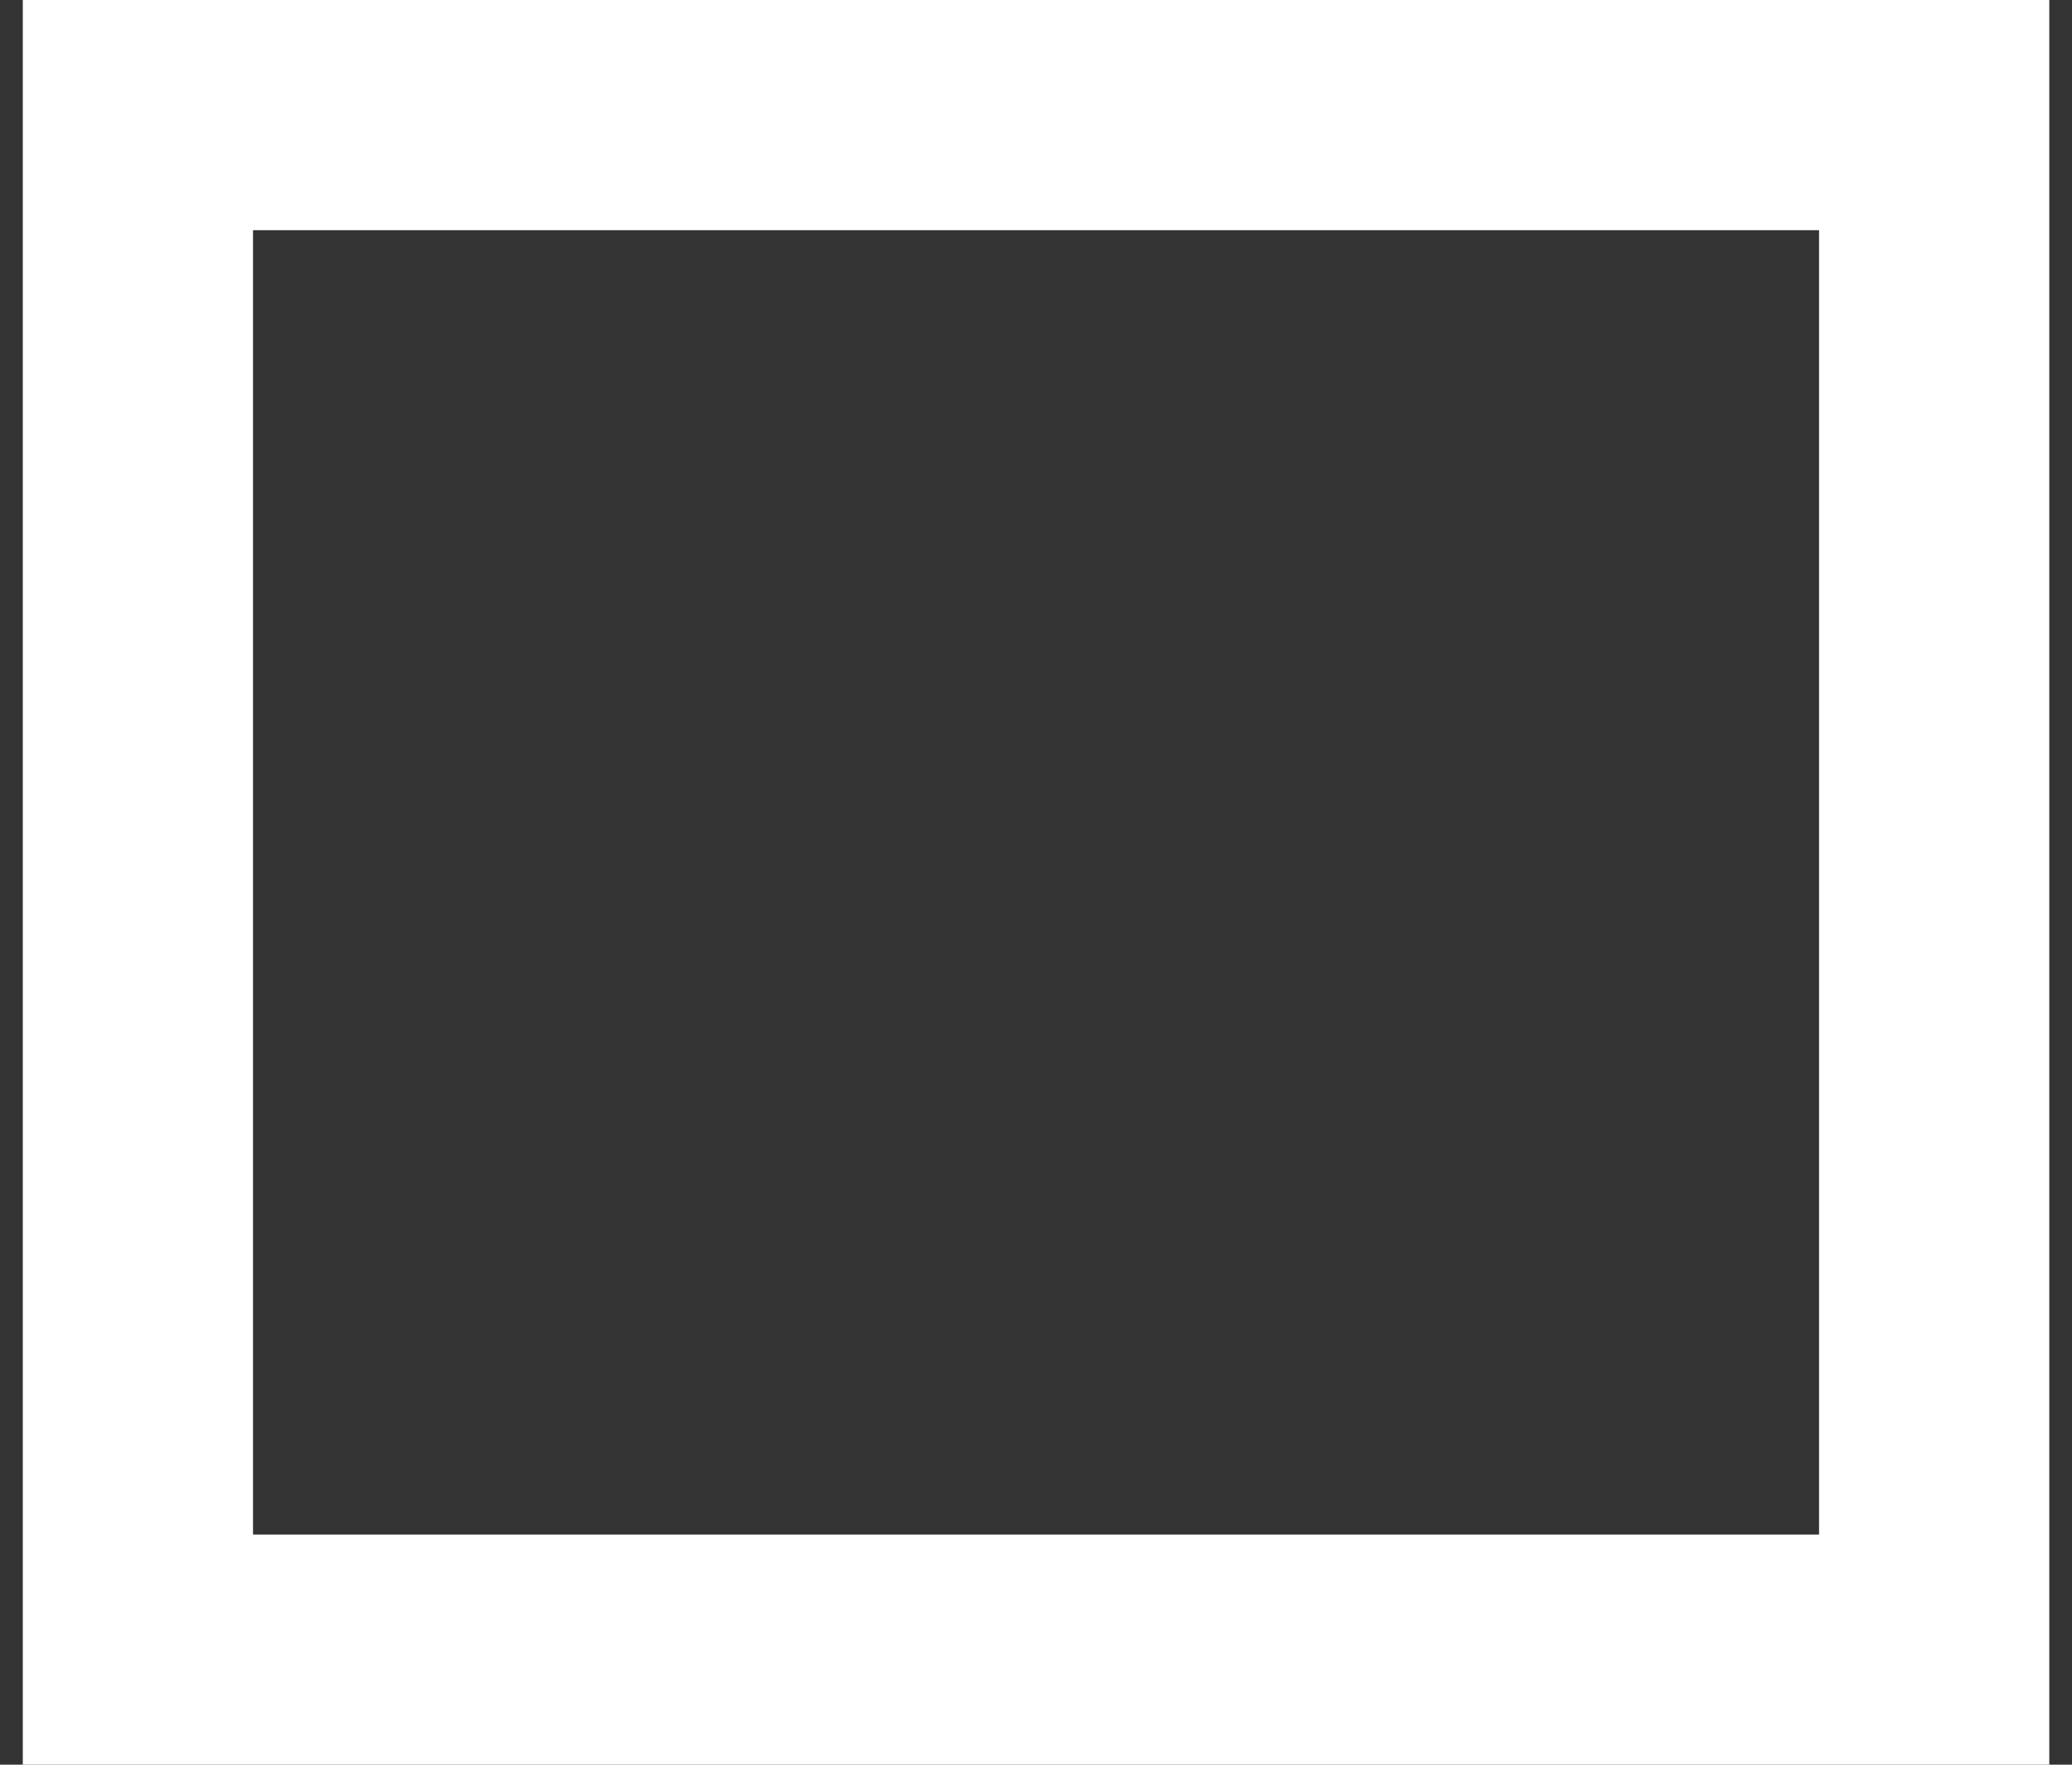 <svg width="27" height="23" viewBox="0 0 27 23" fill="none" xmlns="http://www.w3.org/2000/svg">
<rect x="0" y="0" width="27" height="23" fill="#333333" stroke="none"/>
<rect x="1.797" y="1.5" width="23.407" height="20" stroke="white" stroke-width="3"/>
</svg>
